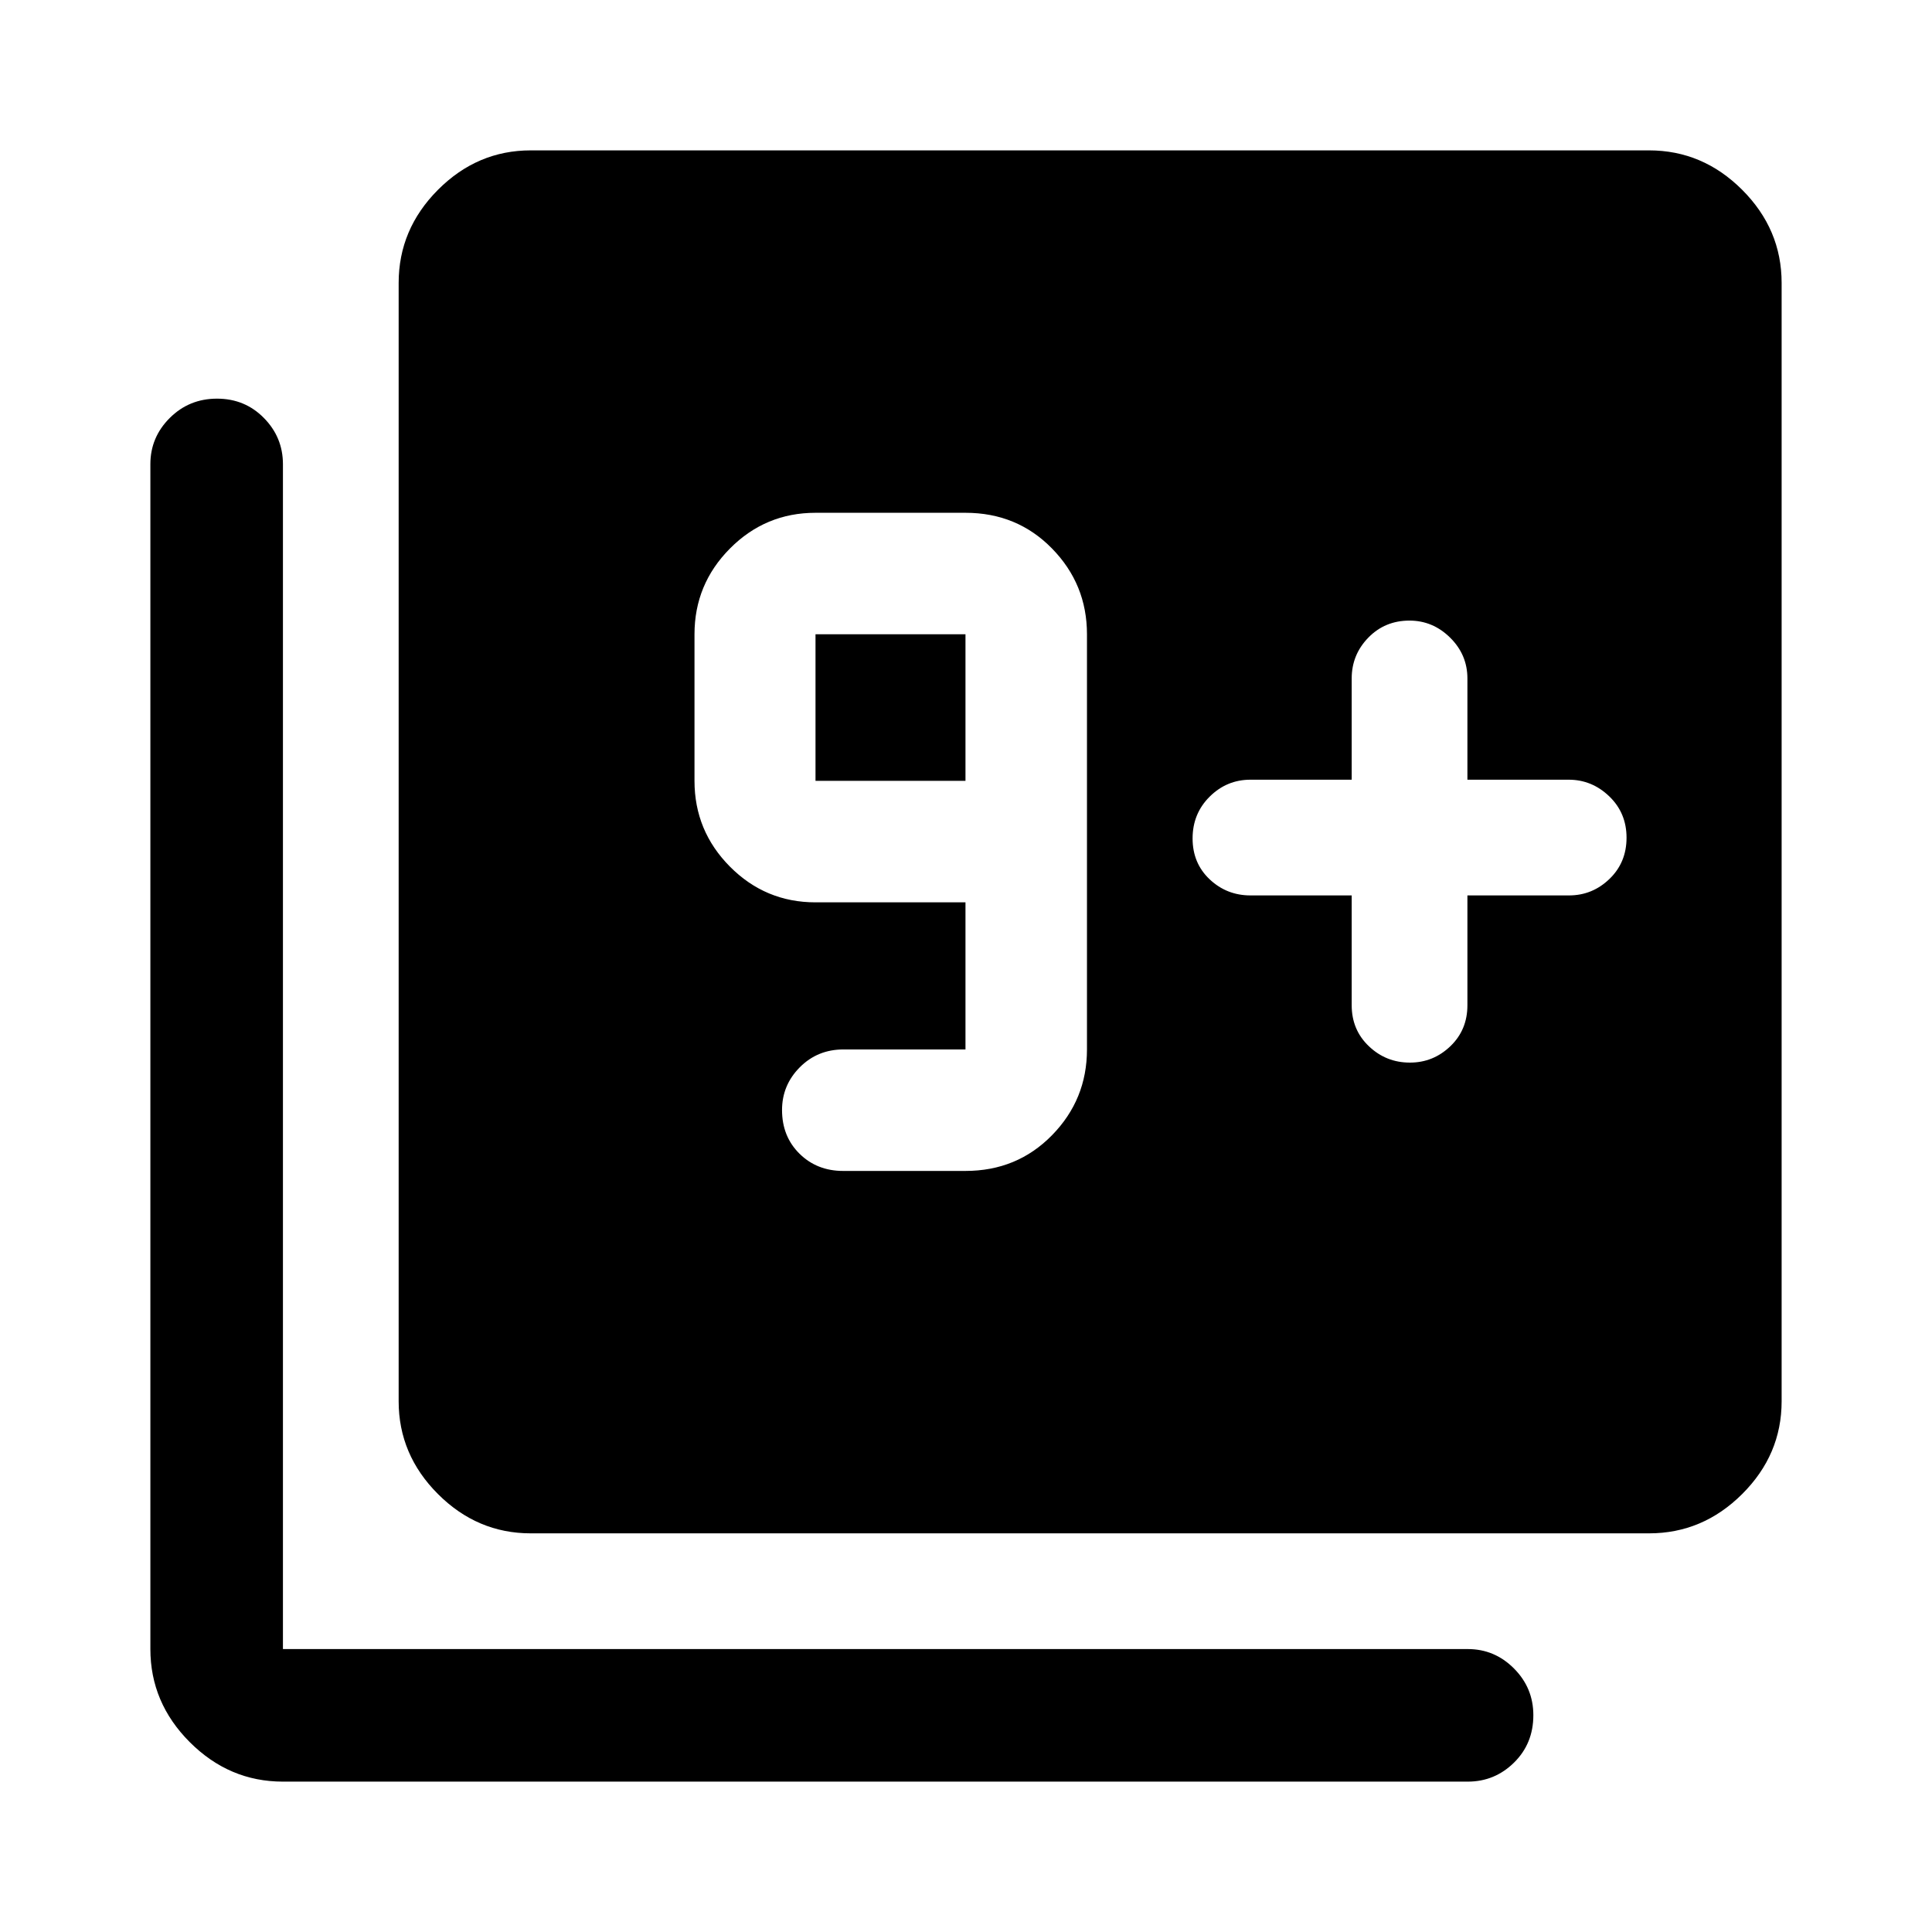 <svg xmlns="http://www.w3.org/2000/svg" height="48" viewBox="0 -960 960 960" width="48"><path d="M479.74-378.17q25.63 0 43-17.75 17.37-17.74 17.37-42.62v-206.29q0-24.88-17.37-42.62-17.37-17.75-43-17.75h-74.52q-24.88 0-42.51 17.75-17.62 17.74-17.62 42.62V-572q0 24.88 17.62 42.63 17.63 17.74 42.51 17.74h74.52v73.09h-60.6q-12.91 0-21.73 8.87-8.82 8.88-8.82 21.24 0 13.13 8.68 21.7 8.69 8.56 21.68 8.56h60.79Zm0-193.83h-74.52v-72.83h74.52V-572Zm339.67-247.41ZM671.65-515.07v54.57q0 12.25 8.54 20.37 8.53 8.13 20.39 8.13 11.61 0 20.09-8.13 8.48-8.12 8.48-20.37v-54.57h50.47q11.61 0 20.1-8.17 8.5-8.18 8.5-20.5 0-12.33-8.61-20.58-8.6-8.25-20.14-8.25h-50.32v-50.31q0-11.78-8.58-20.27-8.58-8.48-20.21-8.48-12.21 0-20.46 8.48-8.25 8.49-8.25 20.27v50.31h-50.31q-11.78 0-20.27 8.43-8.48 8.43-8.48 20.75t8.48 20.32q8.49 8 20.27 8h50.31ZM263.72-198.09q-26.57 0-46.1-19.53t-19.53-46.1v-555.69q0-26.67 19.53-46.27t46.1-19.6h555.69q26.67 0 46.27 19.6t19.6 46.27v555.69q0 26.57-19.6 46.1t-46.27 19.53H263.72ZM140.59-74.72q-26.67 0-46.27-19.6t-19.6-46.27v-588.76q0-13.35 9.62-22.95 9.62-9.61 23.49-9.61t23.31 9.61q9.45 9.6 9.45 22.95v588.76h588.76q13.35 0 22.95 9.66 9.61 9.66 9.61 23.2 0 14.12-9.61 23.57-9.6 9.44-22.95 9.44H140.59Z"/></svg>